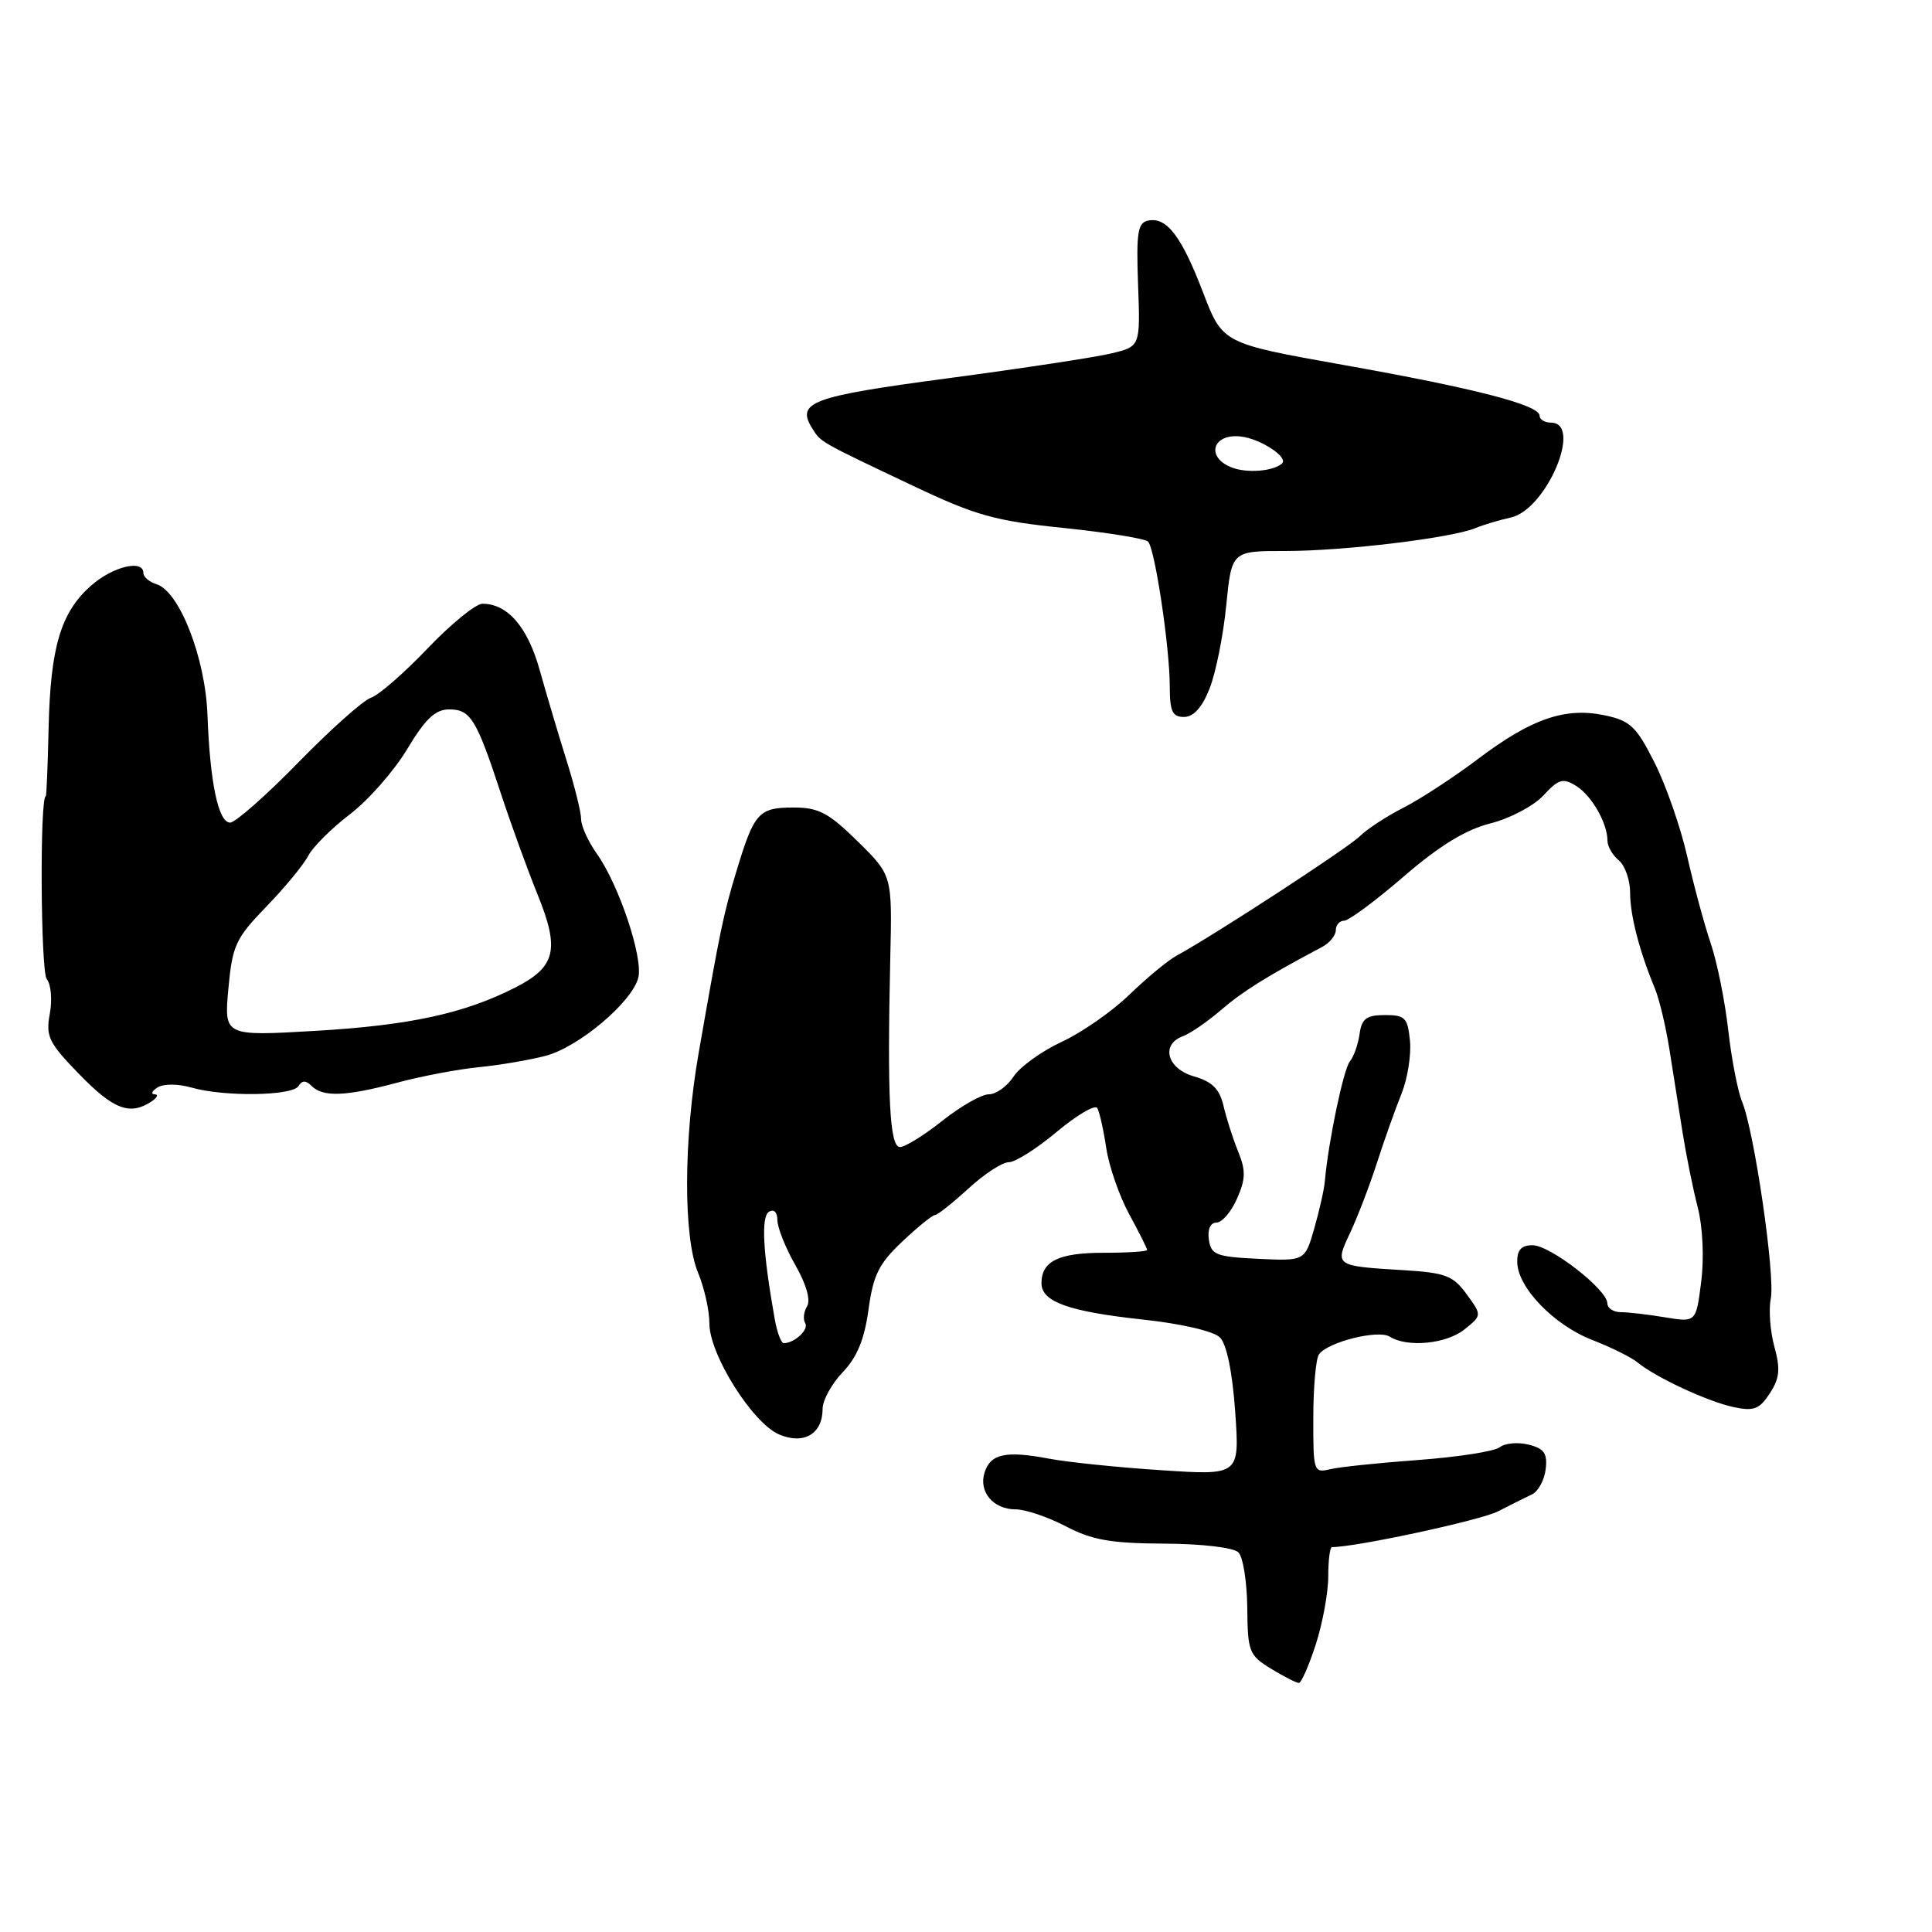 <?xml version="1.0" encoding="UTF-8" standalone="no"?>
<!DOCTYPE svg PUBLIC "-//W3C//DTD SVG 1.1//EN" "http://www.w3.org/Graphics/SVG/1.1/DTD/svg11.dtd" >
<svg xmlns="http://www.w3.org/2000/svg" xmlns:xlink="http://www.w3.org/1999/xlink" version="1.1" viewBox="0 0 256 256">
 <g >
 <path fill="currentColor"
d=" M 174.35 217.89 C 175.26 215.07 176.00 211.02 176.00 208.89 C 176.00 206.75 176.22 205.00 176.50 205.00 C 179.69 205.00 196.22 201.44 198.50 200.26 C 200.15 199.41 202.18 198.40 203.00 198.01 C 203.82 197.62 204.64 196.12 204.81 194.68 C 205.06 192.59 204.62 191.94 202.55 191.42 C 201.13 191.07 199.42 191.22 198.74 191.76 C 198.06 192.31 193.22 193.06 188.00 193.45 C 182.78 193.83 177.49 194.38 176.25 194.68 C 174.07 195.20 174.00 194.99 174.02 187.86 C 174.02 183.81 174.36 180.03 174.77 179.46 C 175.92 177.83 182.62 176.15 184.14 177.11 C 186.48 178.59 191.68 178.08 194.07 176.14 C 196.37 174.28 196.37 174.28 194.33 171.48 C 192.54 169.02 191.53 168.64 185.90 168.30 C 176.84 167.75 176.83 167.74 178.92 163.31 C 179.90 161.21 181.51 157.03 182.48 154.00 C 183.46 150.97 184.91 146.89 185.71 144.92 C 186.50 142.95 187.01 139.80 186.83 137.92 C 186.53 134.86 186.19 134.50 183.50 134.50 C 181.06 134.51 180.44 134.97 180.15 137.00 C 179.96 138.38 179.38 140.02 178.86 140.65 C 178.02 141.68 176.01 151.29 175.55 156.50 C 175.46 157.60 174.82 160.43 174.14 162.80 C 172.90 167.09 172.90 167.09 166.70 166.80 C 161.14 166.53 160.47 166.27 160.18 164.25 C 159.99 162.89 160.38 162.00 161.19 162.00 C 161.92 162.00 163.14 160.58 163.91 158.83 C 165.06 156.24 165.09 155.11 164.06 152.58 C 163.37 150.89 162.50 148.16 162.12 146.53 C 161.60 144.30 160.63 143.32 158.21 142.63 C 154.64 141.61 153.76 138.39 156.75 137.30 C 157.71 136.95 159.98 135.39 161.78 133.84 C 164.64 131.37 167.98 129.29 175.13 125.51 C 176.16 124.97 177.00 123.96 177.00 123.26 C 177.00 122.57 177.50 122.00 178.10 122.00 C 178.71 122.00 182.26 119.37 185.99 116.15 C 190.73 112.06 194.19 109.94 197.47 109.11 C 200.05 108.46 203.21 106.80 204.50 105.41 C 206.52 103.22 207.11 103.05 208.85 104.14 C 210.92 105.43 213.00 109.08 213.00 111.42 C 213.00 112.16 213.68 113.32 214.50 114.00 C 215.32 114.68 216.00 116.62 216.00 118.30 C 216.00 121.29 217.22 126.01 219.29 131.00 C 219.86 132.38 220.72 135.97 221.20 139.00 C 221.68 142.03 222.46 146.97 222.94 150.00 C 223.42 153.03 224.32 157.50 224.95 159.94 C 225.62 162.54 225.82 166.63 225.42 169.81 C 224.74 175.23 224.74 175.23 220.62 174.55 C 218.35 174.17 215.71 173.87 214.75 173.87 C 213.79 173.87 212.99 173.34 212.98 172.69 C 212.95 170.86 205.40 165.00 203.07 165.00 C 201.58 165.00 201.01 165.63 201.04 167.25 C 201.10 170.61 205.91 175.59 211.00 177.56 C 213.47 178.52 216.18 179.86 217.00 180.54 C 219.43 182.53 226.25 185.70 229.68 186.44 C 232.38 187.02 233.12 186.75 234.50 184.64 C 235.81 182.63 235.93 181.42 235.12 178.46 C 234.56 176.43 234.34 173.55 234.64 172.06 C 235.24 169.03 232.45 149.88 230.84 146.00 C 230.27 144.62 229.44 140.35 229.00 136.50 C 228.57 132.65 227.52 127.47 226.68 125.00 C 225.84 122.53 224.44 117.35 223.57 113.50 C 222.70 109.65 220.75 104.04 219.23 101.04 C 216.80 96.23 216.02 95.49 212.57 94.77 C 207.36 93.69 202.87 95.25 195.80 100.60 C 192.66 102.97 188.25 105.85 186.01 107.00 C 183.76 108.14 181.15 109.85 180.20 110.79 C 178.65 112.34 160.96 123.87 155.89 126.64 C 154.73 127.27 151.93 129.60 149.65 131.80 C 147.37 134.01 143.33 136.83 140.68 138.05 C 138.03 139.28 135.16 141.35 134.31 142.64 C 133.46 143.94 131.99 145.00 131.03 145.00 C 130.07 145.00 127.31 146.57 124.89 148.49 C 122.48 150.41 119.94 151.98 119.25 151.99 C 117.88 152.00 117.55 145.43 117.97 126.75 C 118.22 115.99 118.22 115.99 113.66 111.50 C 109.81 107.71 108.48 107.00 105.17 107.00 C 100.54 107.00 99.94 107.66 97.62 115.31 C 95.85 121.15 95.46 123.02 92.58 139.50 C 90.56 151.04 90.53 163.94 92.50 168.65 C 93.32 170.63 94.00 173.65 94.00 175.38 C 94.00 179.49 99.72 188.58 103.25 190.08 C 106.52 191.46 109.00 190.00 109.00 186.68 C 109.00 185.54 110.20 183.36 111.66 181.83 C 113.57 179.84 114.54 177.47 115.08 173.54 C 115.70 168.96 116.45 167.44 119.55 164.52 C 121.60 162.58 123.55 161.00 123.89 161.00 C 124.23 160.99 126.21 159.42 128.31 157.50 C 130.40 155.57 132.81 154.00 133.67 154.00 C 134.52 154.00 137.39 152.19 140.03 149.97 C 142.68 147.76 145.09 146.34 145.39 146.82 C 145.68 147.30 146.22 149.67 146.58 152.10 C 146.94 154.52 148.31 158.47 149.62 160.88 C 150.93 163.28 152.00 165.42 152.00 165.63 C 152.00 165.83 149.39 166.00 146.20 166.00 C 140.28 166.00 138.00 167.12 138.00 170.03 C 138.00 172.49 141.58 173.78 151.36 174.84 C 156.53 175.39 160.82 176.39 161.65 177.22 C 162.54 178.11 163.30 181.81 163.67 187.07 C 164.26 195.50 164.26 195.50 153.88 194.81 C 148.17 194.44 141.47 193.75 139.00 193.28 C 133.27 192.20 131.25 192.63 130.46 195.11 C 129.65 197.68 131.61 200.00 134.59 200.00 C 135.88 200.00 138.86 201.01 141.22 202.24 C 144.68 204.06 147.18 204.50 154.24 204.54 C 159.26 204.56 163.46 205.06 164.10 205.70 C 164.71 206.31 165.23 209.60 165.27 213.02 C 165.32 218.86 165.51 219.34 168.41 221.11 C 170.11 222.15 171.77 222.99 172.10 223.00 C 172.43 223.00 173.44 220.70 174.35 217.89 Z  M 20.00 146.00 C 20.82 145.47 21.05 145.02 20.50 145.00 C 19.95 144.98 20.12 144.57 20.88 144.09 C 21.68 143.59 23.59 143.60 25.38 144.11 C 29.70 145.35 38.74 145.22 39.55 143.91 C 40.04 143.13 40.53 143.13 41.31 143.91 C 42.80 145.40 45.87 145.28 52.70 143.44 C 55.89 142.59 60.75 141.67 63.50 141.40 C 66.25 141.13 70.21 140.45 72.31 139.90 C 76.70 138.74 83.77 132.77 84.58 129.54 C 85.24 126.90 82.00 117.21 79.08 113.12 C 77.94 111.51 77.00 109.45 77.00 108.53 C 77.00 107.62 76.12 104.09 75.05 100.69 C 73.98 97.28 72.39 91.92 71.51 88.78 C 69.92 83.08 67.26 80.00 63.93 80.00 C 63.04 80.00 59.76 82.67 56.64 85.94 C 53.53 89.20 50.16 92.13 49.16 92.45 C 48.16 92.77 43.84 96.62 39.55 101.01 C 35.26 105.41 31.18 109.00 30.49 109.00 C 28.93 109.00 27.82 103.69 27.49 94.71 C 27.21 87.18 23.79 78.39 20.76 77.42 C 19.79 77.12 19.00 76.45 19.00 75.93 C 19.00 74.07 14.91 75.07 12.02 77.64 C 8.04 81.18 6.68 85.78 6.44 96.50 C 6.33 101.45 6.16 105.50 6.07 105.50 C 5.26 105.50 5.38 128.76 6.20 129.74 C 6.76 130.42 6.94 132.49 6.60 134.33 C 6.04 137.33 6.45 138.17 10.50 142.34 C 15.03 147.00 17.18 147.82 20.00 146.00 Z  M 160.27 91.25 C 161.09 89.19 162.09 84.24 162.48 80.25 C 163.20 73.00 163.20 73.00 170.35 73.01 C 178.07 73.01 192.26 71.30 195.50 69.98 C 196.60 69.52 198.70 68.90 200.17 68.58 C 204.90 67.56 209.80 56.00 205.50 56.00 C 204.68 56.00 204.00 55.58 204.00 55.08 C 204.00 53.67 195.48 51.46 177.91 48.34 C 161.99 45.50 161.99 45.50 159.40 38.72 C 156.54 31.27 154.60 28.73 152.13 29.23 C 150.75 29.51 150.55 30.84 150.80 37.73 C 151.10 45.90 151.10 45.90 147.30 46.82 C 145.21 47.33 135.46 48.81 125.63 50.12 C 107.39 52.55 105.43 53.28 107.66 56.82 C 108.79 58.61 108.57 58.49 121.00 64.38 C 129.29 68.31 131.84 69.03 140.97 69.96 C 146.73 70.56 151.75 71.37 152.13 71.77 C 153.04 72.74 155.00 85.82 155.00 90.94 C 155.00 94.26 155.35 95.00 156.89 95.00 C 158.15 95.00 159.29 93.74 160.27 91.25 Z  M 102.65 174.75 C 101.08 165.92 100.83 161.22 101.89 160.57 C 102.55 160.16 103.00 160.62 103.01 161.69 C 103.02 162.69 104.09 165.36 105.39 167.64 C 106.84 170.17 107.44 172.29 106.94 173.09 C 106.50 173.81 106.38 174.81 106.69 175.31 C 107.22 176.16 105.32 177.95 103.86 177.98 C 103.51 177.99 102.96 176.54 102.65 174.75 Z  M 30.26 131.02 C 30.79 125.27 31.21 124.35 35.30 120.12 C 37.76 117.58 40.25 114.56 40.84 113.40 C 41.43 112.25 43.91 109.77 46.36 107.90 C 48.81 106.03 52.23 102.14 53.96 99.25 C 56.37 95.24 57.68 94.00 59.52 94.00 C 62.35 94.00 63.13 95.28 66.37 105.14 C 67.70 109.19 69.89 115.22 71.24 118.55 C 74.19 125.82 73.64 128.12 68.30 130.84 C 61.54 134.29 54.30 135.86 41.87 136.59 C 29.69 137.30 29.69 137.30 30.26 131.02 Z  M 163.18 61.93 C 159.71 60.56 160.68 57.40 164.43 57.84 C 167.05 58.15 170.78 60.61 169.87 61.42 C 168.70 62.46 165.18 62.73 163.18 61.93 Z "/>
</g>
</svg>
